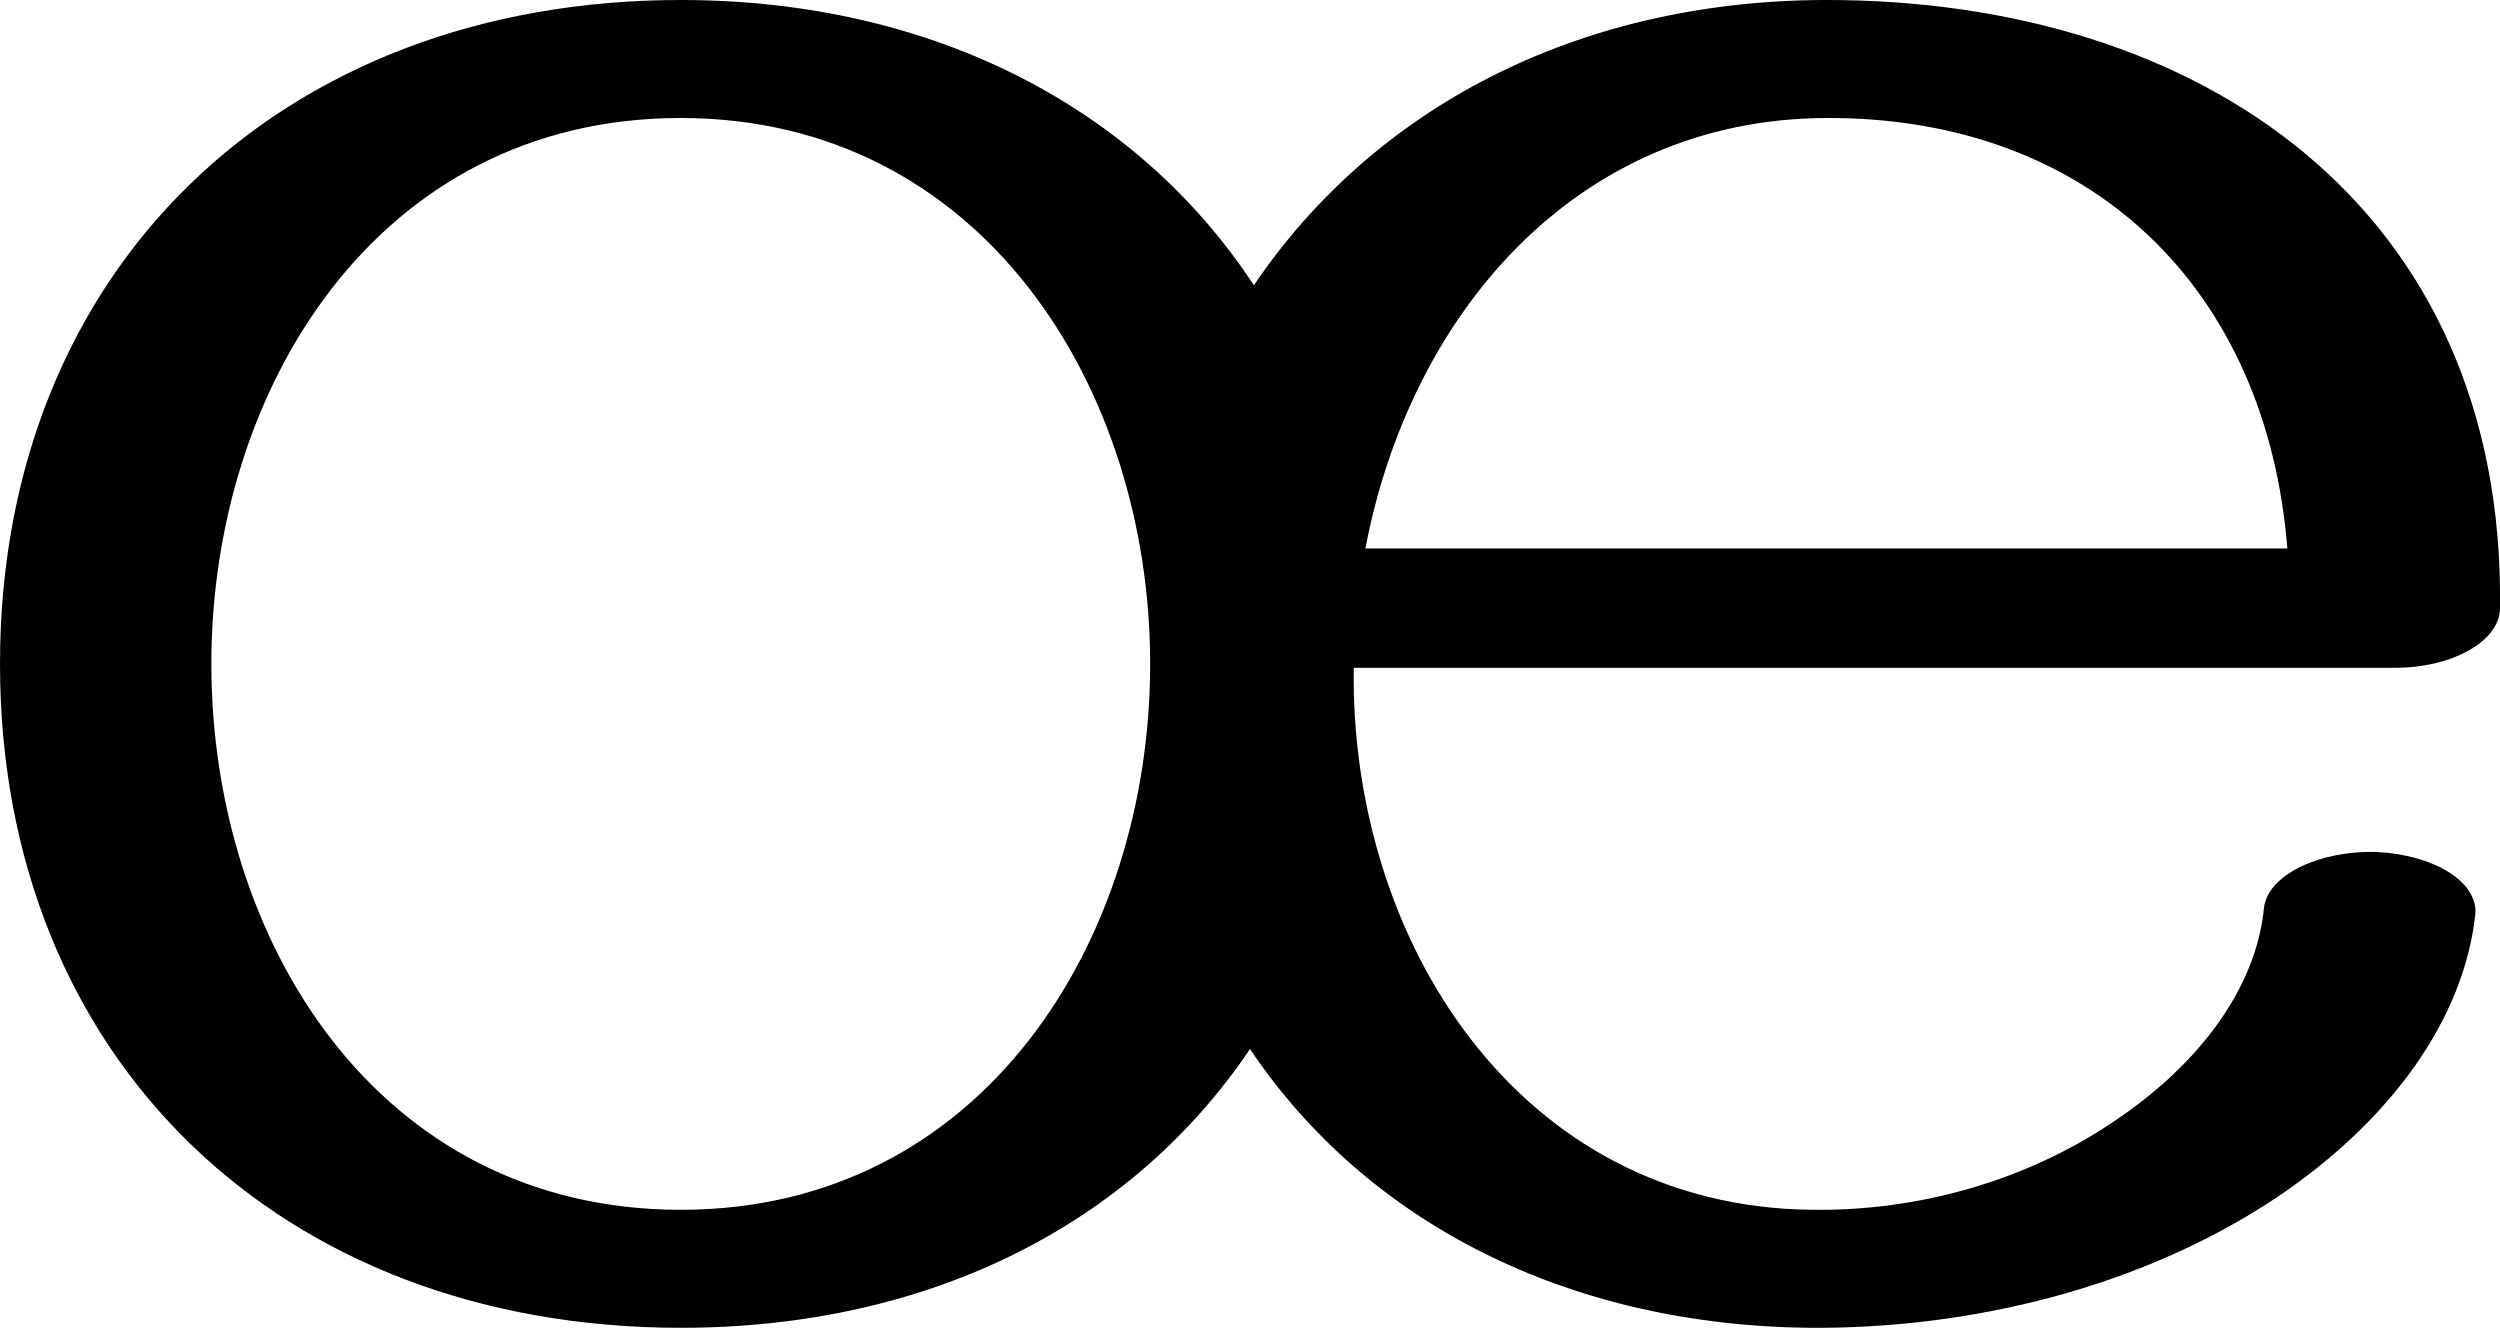<?xml version="1.0" encoding="UTF-8"?>
<!DOCTYPE svg PUBLIC "-//W3C//DTD SVG 1.1//EN" "http://www.w3.org/Graphics/SVG/1.1/DTD/svg11.dtd">
<!-- Creator: CorelDRAW X8 -->
<svg xmlns="http://www.w3.org/2000/svg" xml:space="preserve" width="1928px" height="1024px" version="1.1" style="shape-rendering:geometricPrecision; text-rendering:geometricPrecision; image-rendering:optimizeQuality; fill-rule:evenodd; clip-rule:evenodd"
viewBox="0 0 1928 1024"
 xmlns:xlink="http://www.w3.org/1999/xlink">
 <defs>
  <style type="text/css">
   <![CDATA[
    .fil0 {fill:black;fill-rule:nonzero}
   ]]>
  </style>
 </defs>
 <g id="Layer_x0020_1">
  <path class="fil0" d="M525 91c-234,0 -362,209 -362,421 0,213 128,421 362,421 233,0 362,-208 362,-421 0,-212 -129,-421 -362,-421zm1221 609c3,-25 42,-44 86,-43 45,2 79,23 77,48 -9,82 -66,160 -154,219 -104,69 -235,101 -360,100 -186,-2 -341,-81 -431,-215 -91,135 -247,215 -439,215 -309,0 -525,-208 -525,-512 0,-304 216,-512 525,-512 194,0 352,83 442,220 92,-136 248,-219 439,-220 292,-1 526,161 522,469 0,25 -36,46 -81,46l-803 0c-3,210 127,416 354,418 81,1 164,-22 232,-68 66,-44 110,-103 116,-165zm18 -277c-16,-201 -152,-333 -356,-332 -194,1 -321,153 -355,332l711 0z"/>
 </g>
</svg>

